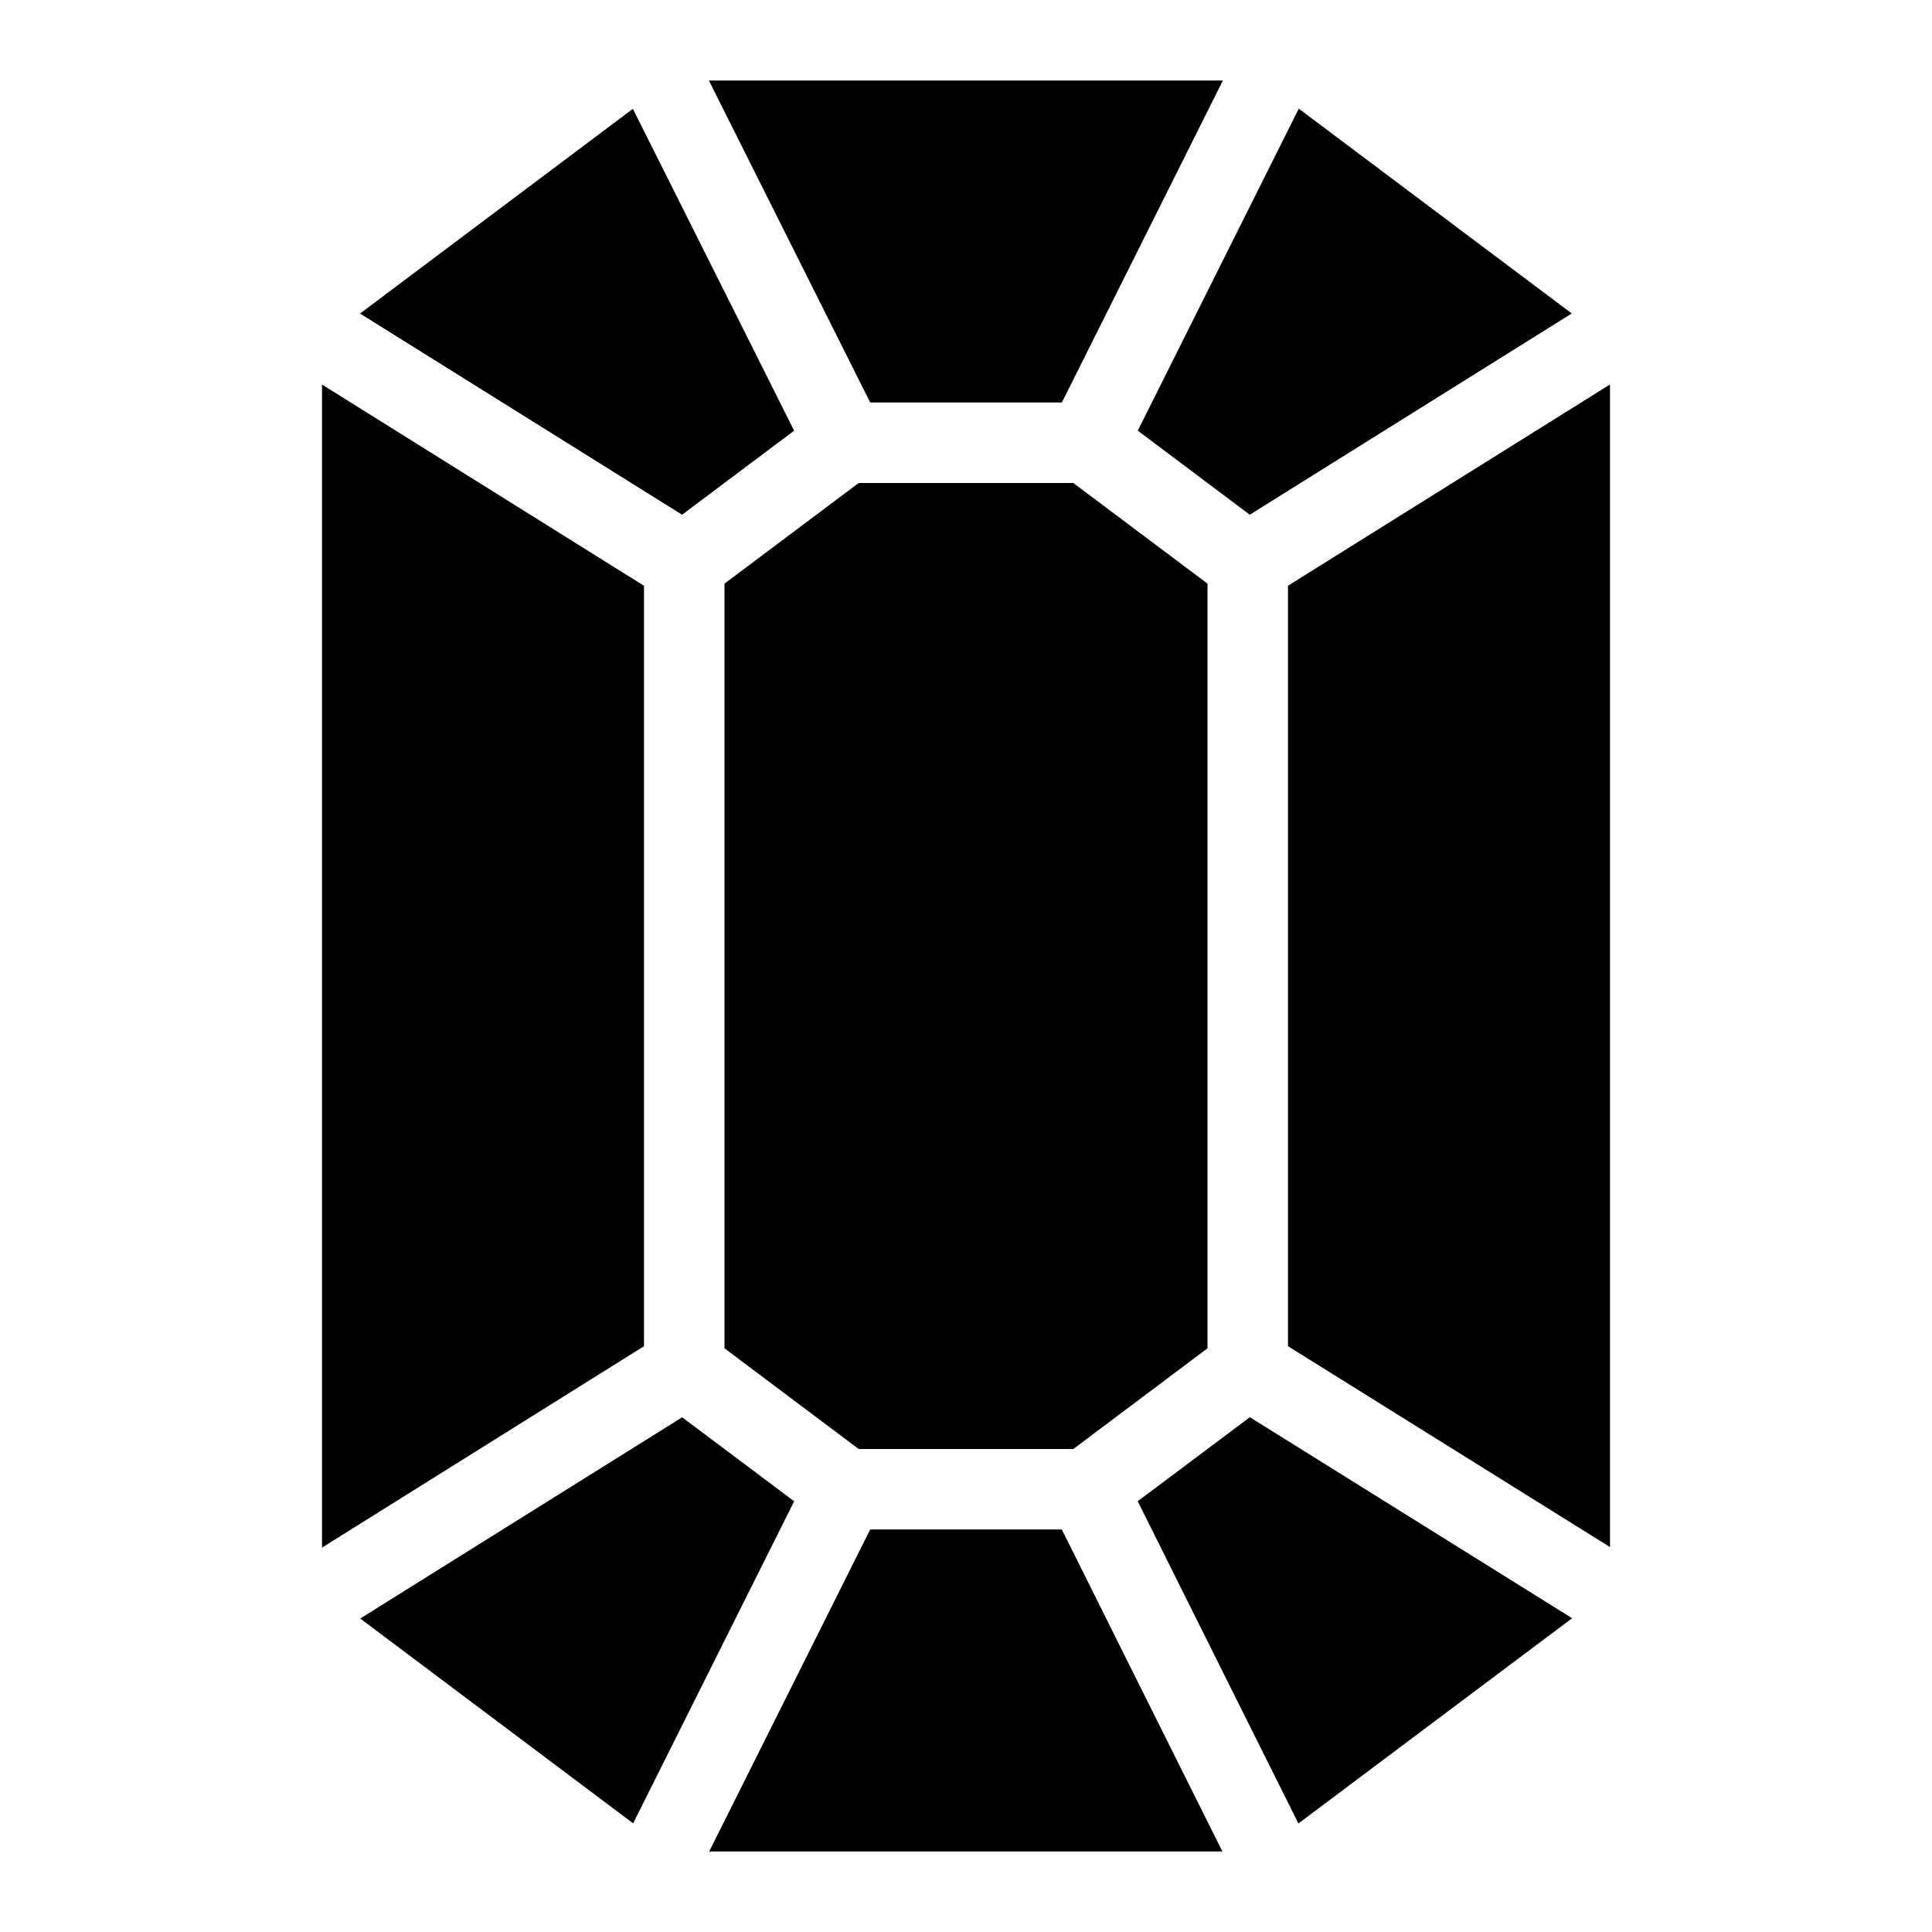 <svg xmlns="http://www.w3.org/2000/svg" viewBox="0 0 24 24"><path d="M15.185 23H8.81l2-4h2.38l1.995 4zM19.53 20.102l-3.401 2.55-1.996-4.003 1.393-1.044 4.003 2.497zM9.865 18.65l-2 4-3.39-2.544 3.999-2.5 1.391 1.043zM8 7.276v9.447l-4 2.502V4.777l4 2.5zM20 19.218l-4-2.495V7.276l4-2.5v14.442zM15 7.25v9.499L13.333 18h-2.666L9 16.749V7.25L10.667 6h2.666L15 7.25zM9.865 5.35L8.473 6.394 4.484 3.902l-.013-.006 3.391-2.544L9.865 5.35zM19.525 3.894l-4 2.5-1.391-1.044 2-4 3.391 2.544zM13.191 5H10.81L8.806 1h6.385l-2 4z"/></svg>